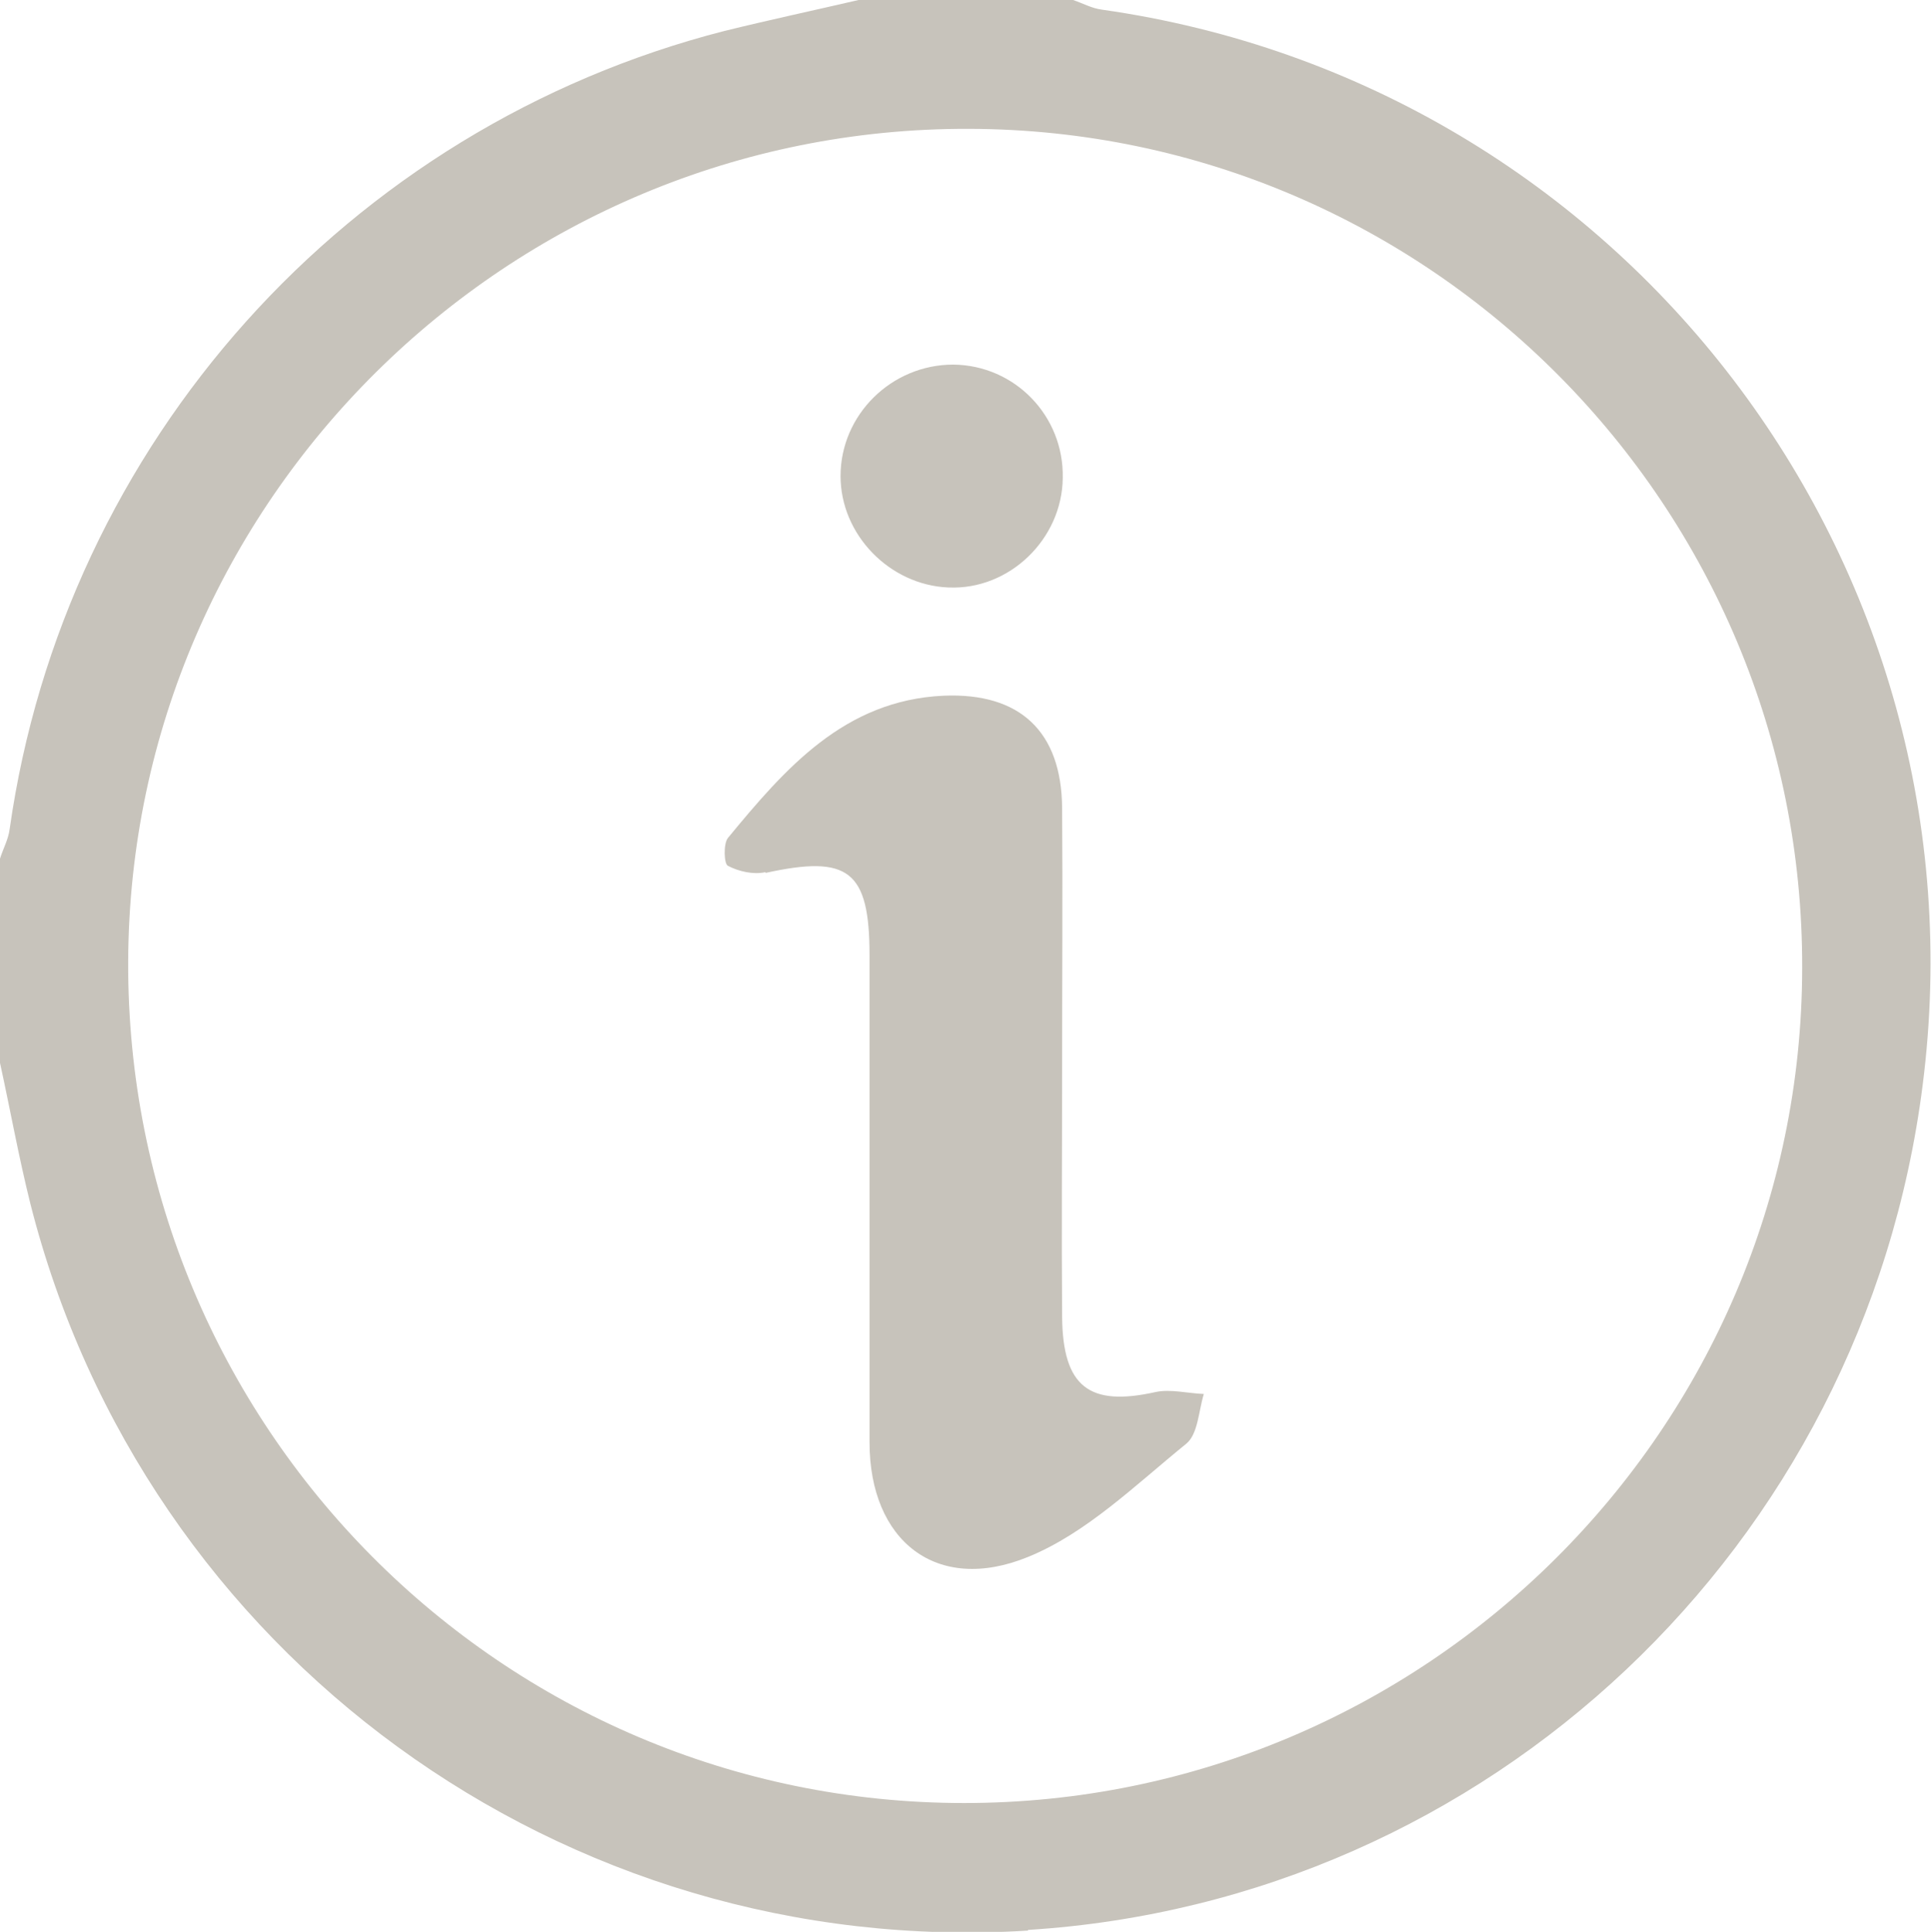 <?xml version="1.0" encoding="UTF-8"?>
<svg id="Layer_1" data-name="Layer 1" xmlns="http://www.w3.org/2000/svg" viewBox="0 0 29.98 29.99">
  <defs>
    <style>
      .cls-1 {
        fill: #c7c3bb;
        stroke-width: 0px;
      }
    </style>
  </defs>
  <path class="cls-1" d="M15.96,29.96c7.15-.45,12.98-5.95,13.89-13.11C30.89,8.74,25.21,1.3,17.11.15c-.16-.02-.3-.1-.45-.15h-3.33c-.69.16-1.39.31-2.08.48C5.39,1.98,1,6.88.15,12.87c-.02.16-.1.3-.15.46v3.17c.16.73.29,1.46.47,2.18,1.77,7,8.28,11.74,15.49,11.29ZM15.05,2c7.15.02,12.95,5.86,12.93,13.03-.01,7.15-5.85,12.96-13.01,12.96-7.19,0-13.01-5.86-12.98-13.07.03-7.14,5.89-12.94,13.05-12.92Z"/>
  <path class="cls-1" d="M11.89,13.55c1.28-.28,1.61-.04,1.61,1.28,0,2.52,0,5.04,0,7.56,0,1.53,1.04,2.36,2.46,1.78.91-.37,1.67-1.12,2.46-1.76.18-.15.19-.51.27-.77-.25-.01-.52-.08-.75-.03-1.03.23-1.44-.08-1.45-1.17-.01-1.3,0-2.6,0-3.91,0-1.33.01-2.66,0-3.99-.01-1.18-.65-1.79-1.84-1.74-1.54.07-2.46,1.13-3.35,2.21-.07.09-.06.4,0,.43.17.09.4.14.58.1Z"/>
  <path class="cls-1" d="M14.73,9.12c.94.04,1.76-.75,1.77-1.7.02-.96-.74-1.75-1.7-1.76-.96,0-1.75.78-1.75,1.73,0,.91.76,1.69,1.67,1.73Z"/>
</svg>